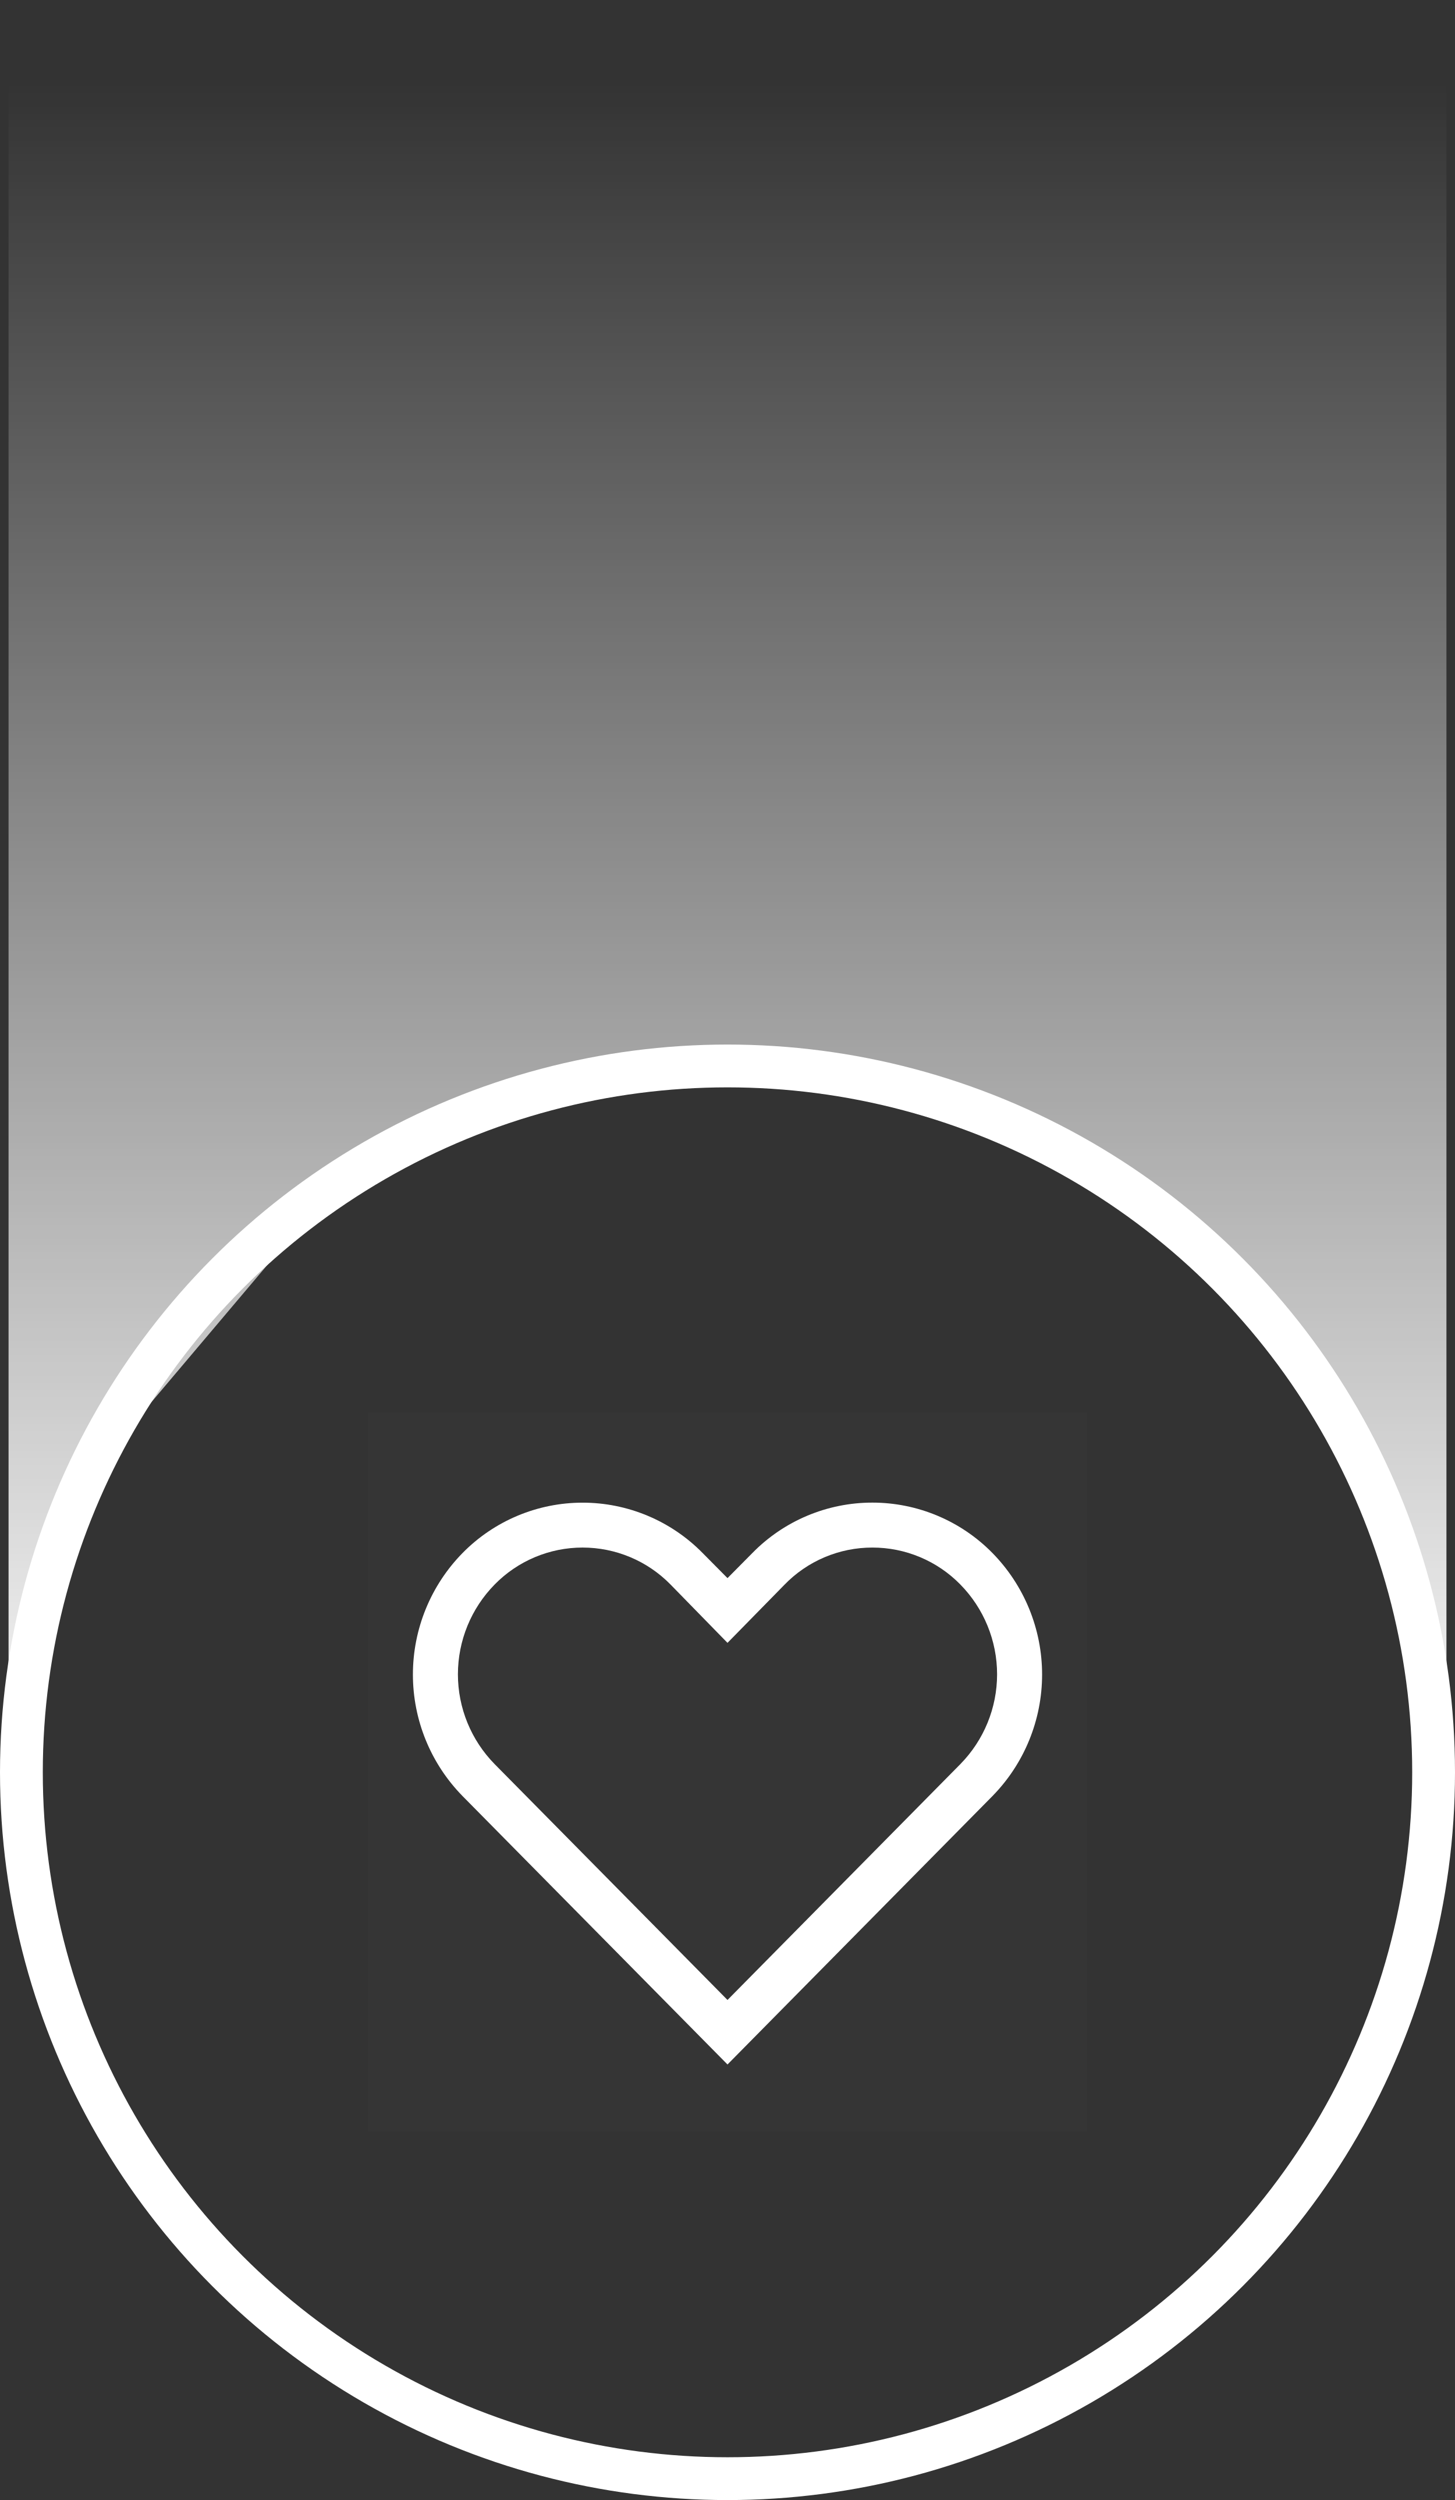 <svg width="170" height="292" viewBox="0 0 170 292" fill="none" xmlns="http://www.w3.org/2000/svg">
    <rect x="0" y="0" width="170" height="292" fill="#333333" stroke="none"/>
    <circle cx="85" cy="207" r="82.5" stroke="white" stroke-width="5" />
    <path
        d="M1 214V0H169V214L164.044 180.689L147.195 152.425L117.46 130.722L84.257 125.17L59.973 127.693L39.655 137.788L8.929 174.127L1 214Z"
        fill="url(#paint0_linear_102_358)" />
    <g clip-path="url(#clip0_102_358)">
        <g style="mix-blend-mode:multiply">
            <path d="M127 165H43V249H127V165Z" fill="white" fill-opacity="0.01" />
        </g>
        <path
            d="M101.931 180.75C103.842 180.748 105.735 181.128 107.497 181.868C109.26 182.607 110.857 183.69 112.195 185.055C114.952 187.854 116.498 191.626 116.498 195.555C116.498 199.484 114.952 203.256 112.195 206.055L85 233.591L57.805 206.055C55.048 203.256 53.502 199.484 53.502 195.555C53.502 191.626 55.048 187.854 57.805 185.055C59.144 183.691 60.741 182.608 62.504 181.869C64.266 181.13 66.158 180.749 68.069 180.749C69.98 180.749 71.872 181.13 73.634 181.869C75.396 182.608 76.993 183.691 78.332 185.055L85 191.88L91.641 185.108C92.975 183.727 94.574 182.629 96.343 181.88C98.11 181.132 100.011 180.747 101.931 180.75ZM101.931 175.5C99.321 175.498 96.737 176.017 94.33 177.026C91.922 178.036 89.741 179.516 87.914 181.38L85 184.32L82.086 181.38C80.257 179.52 78.075 178.042 75.668 177.034C73.261 176.025 70.678 175.506 68.069 175.506C65.459 175.506 62.876 176.025 60.469 177.034C58.063 178.042 55.881 179.52 54.051 181.38C50.329 185.17 48.243 190.269 48.243 195.581C48.243 200.893 50.329 205.993 54.051 209.783L85 241.125L115.949 209.783C119.671 205.993 121.757 200.893 121.757 195.581C121.757 190.269 119.671 185.17 115.949 181.38C114.12 179.519 111.938 178.04 109.531 177.031C107.125 176.021 104.541 175.501 101.931 175.5Z"
            fill="white" />
    </g>
    <defs>
        <linearGradient id="paint0_linear_102_358" x1="85" y1="-27" x2="85" y2="214"
            gradientUnits="userSpaceOnUse">
            <stop offset="0.152" stop-color="white" stop-opacity="0" />
            <stop offset="1" stop-color="white" />
        </linearGradient>
        <clipPath id="clip0_102_358">
            <rect width="84" height="84" fill="white" transform="translate(43 165)" />
        </clipPath>
    </defs>
</svg>
